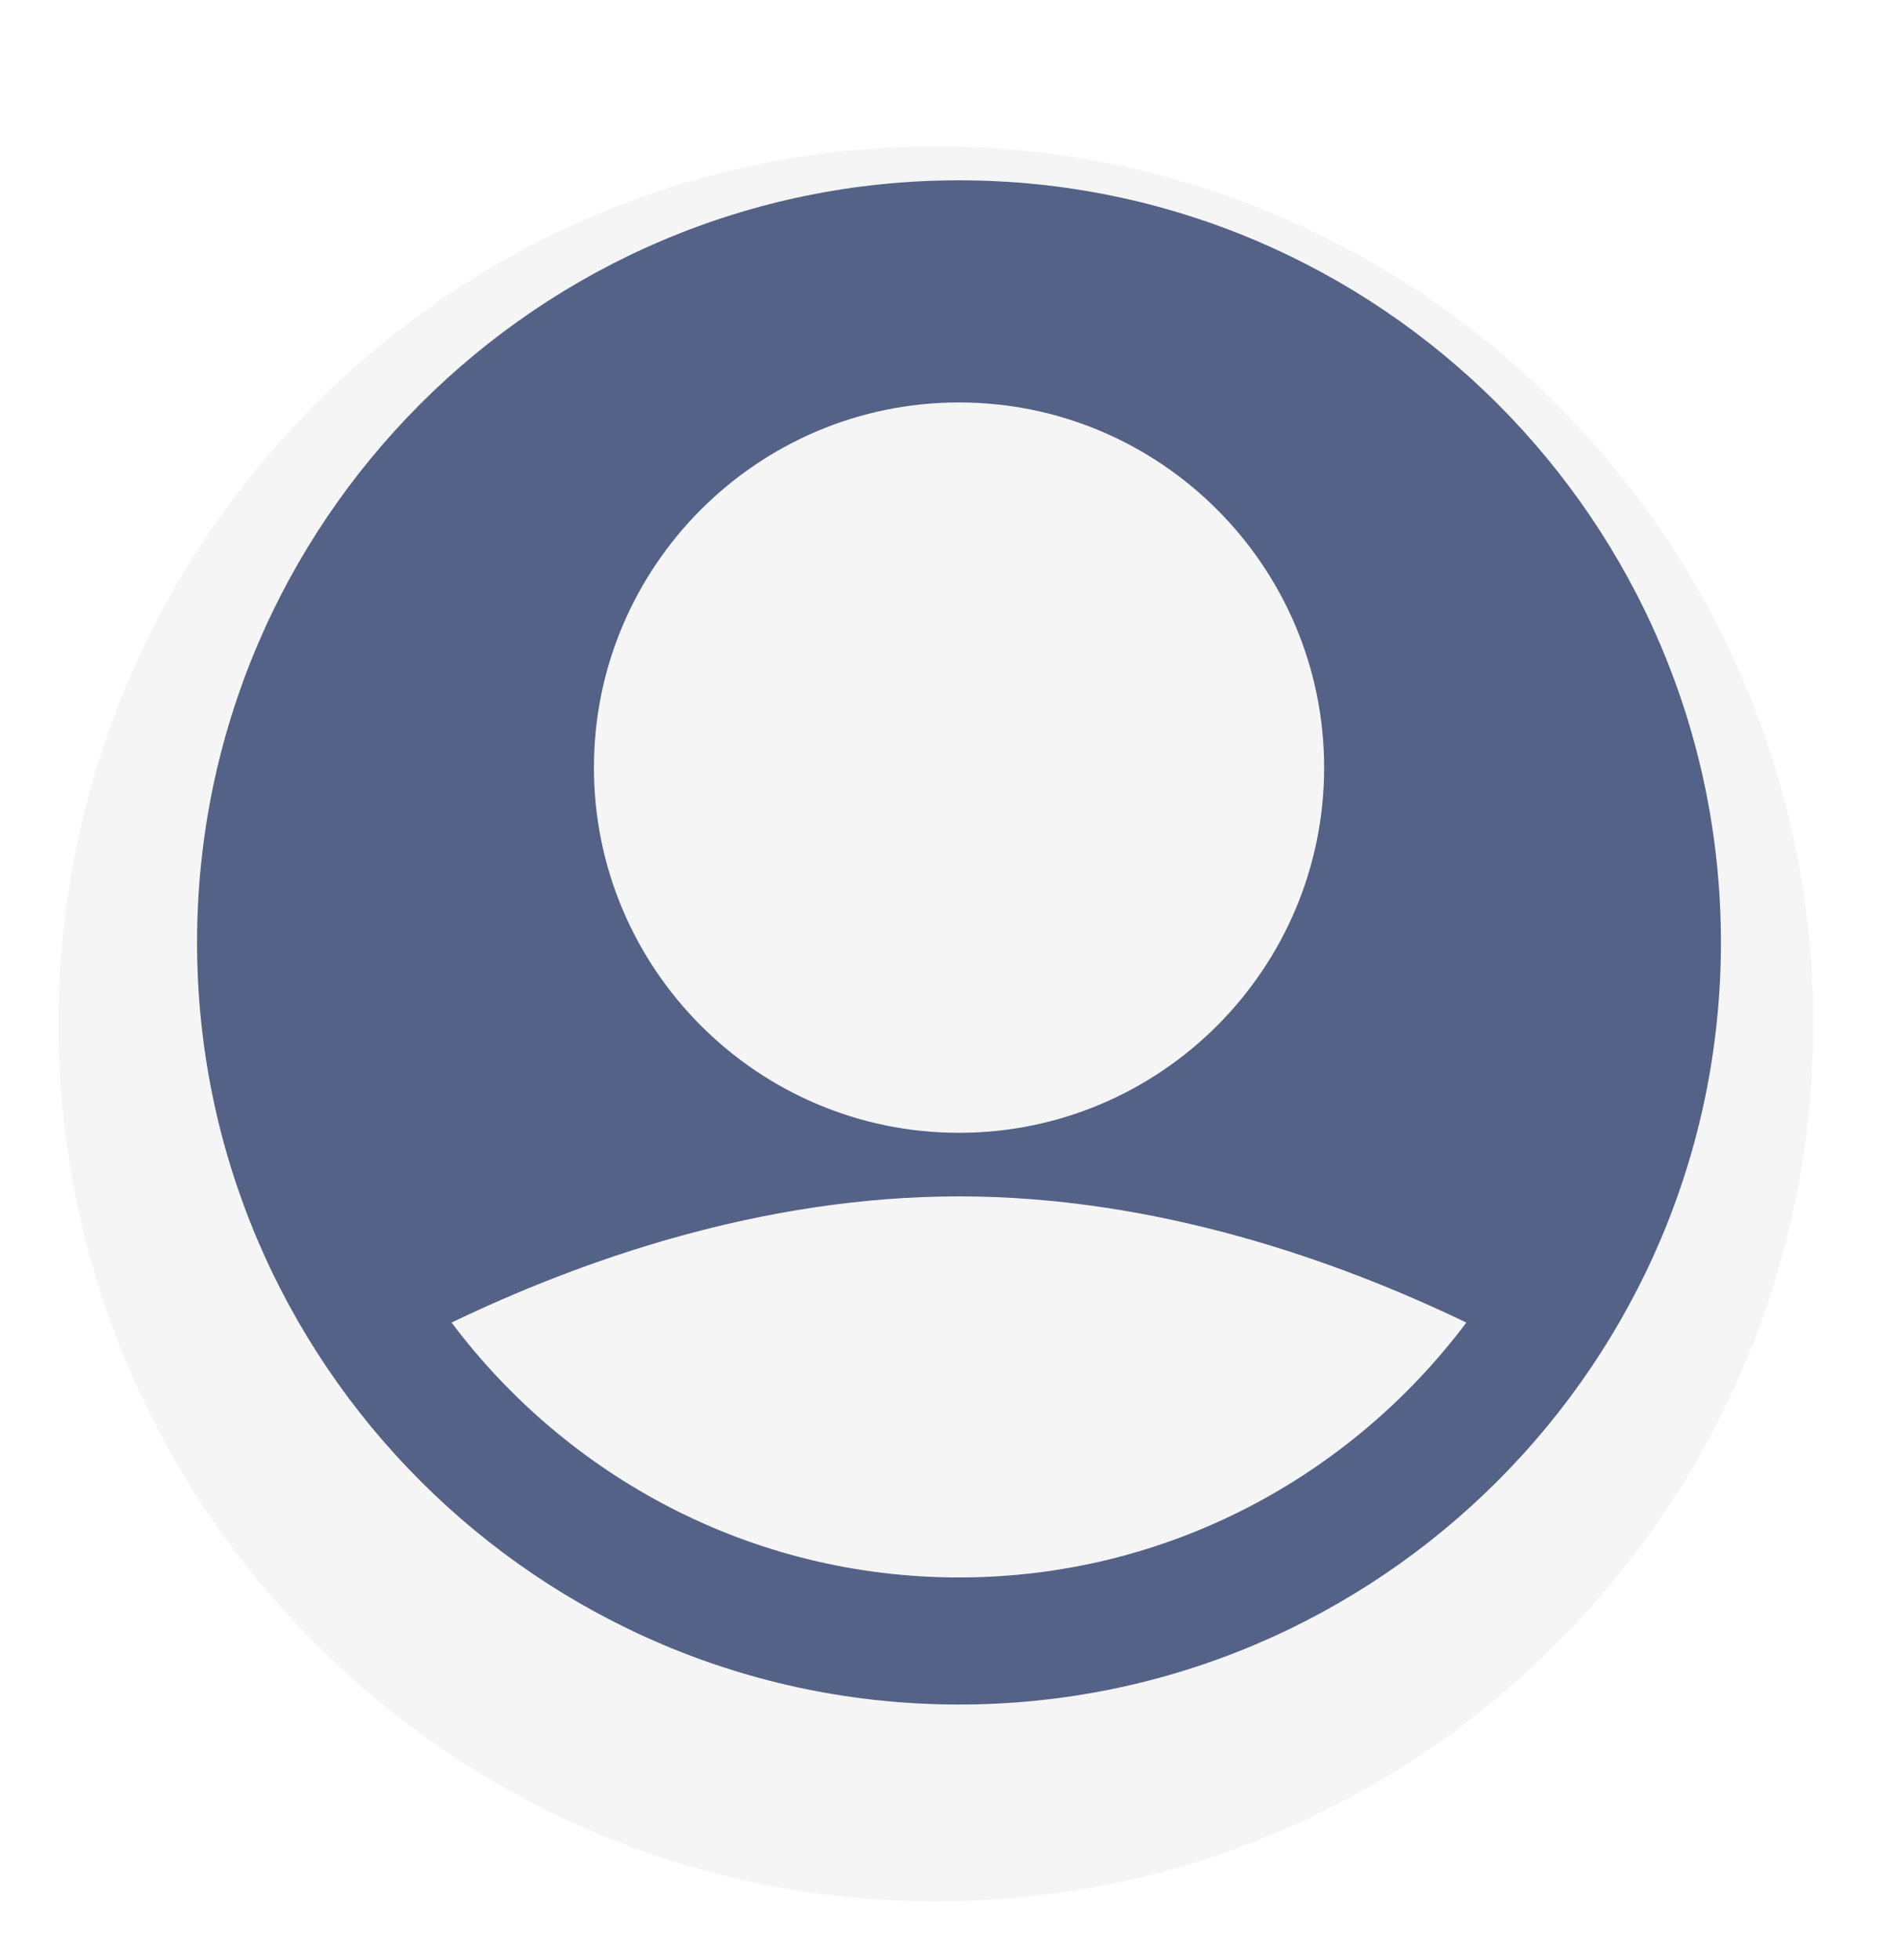 <svg width="65" height="67" viewBox="0 0 65 67" fill="none" xmlns="http://www.w3.org/2000/svg">
<g filter="url(#filter0_d)">
<path fill-rule="evenodd" clip-rule="evenodd" d="M32 3C15.458 3 2 16.458 2 33C2 49.542 15.458 63 32 63C48.542 63 62 49.542 62 33C62 16.458 48.542 3 32 3Z" fill="#F5F5F5"/>
</g>
<g filter="url(#filter1_dd)">
<path fill-rule="evenodd" clip-rule="evenodd" d="M32.79 6.164C18.425 6.164 6.738 17.852 6.738 32.217C6.738 46.582 18.425 58.269 32.79 58.269C47.156 58.269 58.843 46.582 58.843 32.217C58.843 17.852 47.156 6.164 32.79 6.164ZM32.791 13.758C39.674 13.758 45.275 19.358 45.275 26.241C45.275 33.125 39.674 38.725 32.791 38.725C25.908 38.725 20.308 33.124 20.308 26.241C20.308 19.358 25.908 13.758 32.791 13.758ZM32.79 53.925C25.696 53.925 19.405 50.49 15.441 45.212C19.784 43.122 25.986 40.898 32.79 40.898C39.593 40.898 45.796 43.123 50.138 45.212C46.174 50.489 39.884 53.925 32.79 53.925Z" fill="#546287"/>
</g>
<defs>
<filter id="filter0_d" x="0" y="3" width="64" height="64" filterUnits="userSpaceOnUse" color-interpolation-filters="sRGB">
<feFlood flood-opacity="0" result="BackgroundImageFix"/>
<feColorMatrix in="SourceAlpha" type="matrix" values="0 0 0 0 0 0 0 0 0 0 0 0 0 0 0 0 0 0 127 0"/>
<feOffset dy="2"/>
<feGaussianBlur stdDeviation="1"/>
<feColorMatrix type="matrix" values="0 0 0 0 0.49 0 0 0 0 0.49 0 0 0 0 0.49 0 0 0 0.4 0"/>
<feBlend mode="normal" in2="BackgroundImageFix" result="effect1_dropShadow"/>
<feBlend mode="normal" in="SourceGraphic" in2="effect1_dropShadow" result="shape"/>
</filter>
<filter id="filter1_dd" x="0.738" y="0.164" width="64.105" height="64.105" filterUnits="userSpaceOnUse" color-interpolation-filters="sRGB">
<feFlood flood-opacity="0" result="BackgroundImageFix"/>
<feColorMatrix in="SourceAlpha" type="matrix" values="0 0 0 0 0 0 0 0 0 0 0 0 0 0 0 0 0 0 127 0"/>
<feOffset dx="2" dy="2"/>
<feGaussianBlur stdDeviation="2"/>
<feColorMatrix type="matrix" values="0 0 0 0 0.49 0 0 0 0 0.49 0 0 0 0 0.49 0 0 0 0.4 0"/>
<feBlend mode="normal" in2="BackgroundImageFix" result="effect1_dropShadow"/>
<feColorMatrix in="SourceAlpha" type="matrix" values="0 0 0 0 0 0 0 0 0 0 0 0 0 0 0 0 0 0 127 0"/>
<feOffset dx="-2" dy="-2"/>
<feGaussianBlur stdDeviation="2"/>
<feColorMatrix type="matrix" values="0 0 0 0 1 0 0 0 0 1 0 0 0 0 1 0 0 0 0.9 0"/>
<feBlend mode="normal" in2="effect1_dropShadow" result="effect2_dropShadow"/>
<feBlend mode="normal" in="SourceGraphic" in2="effect2_dropShadow" result="shape"/>
</filter>
</defs>
</svg>
